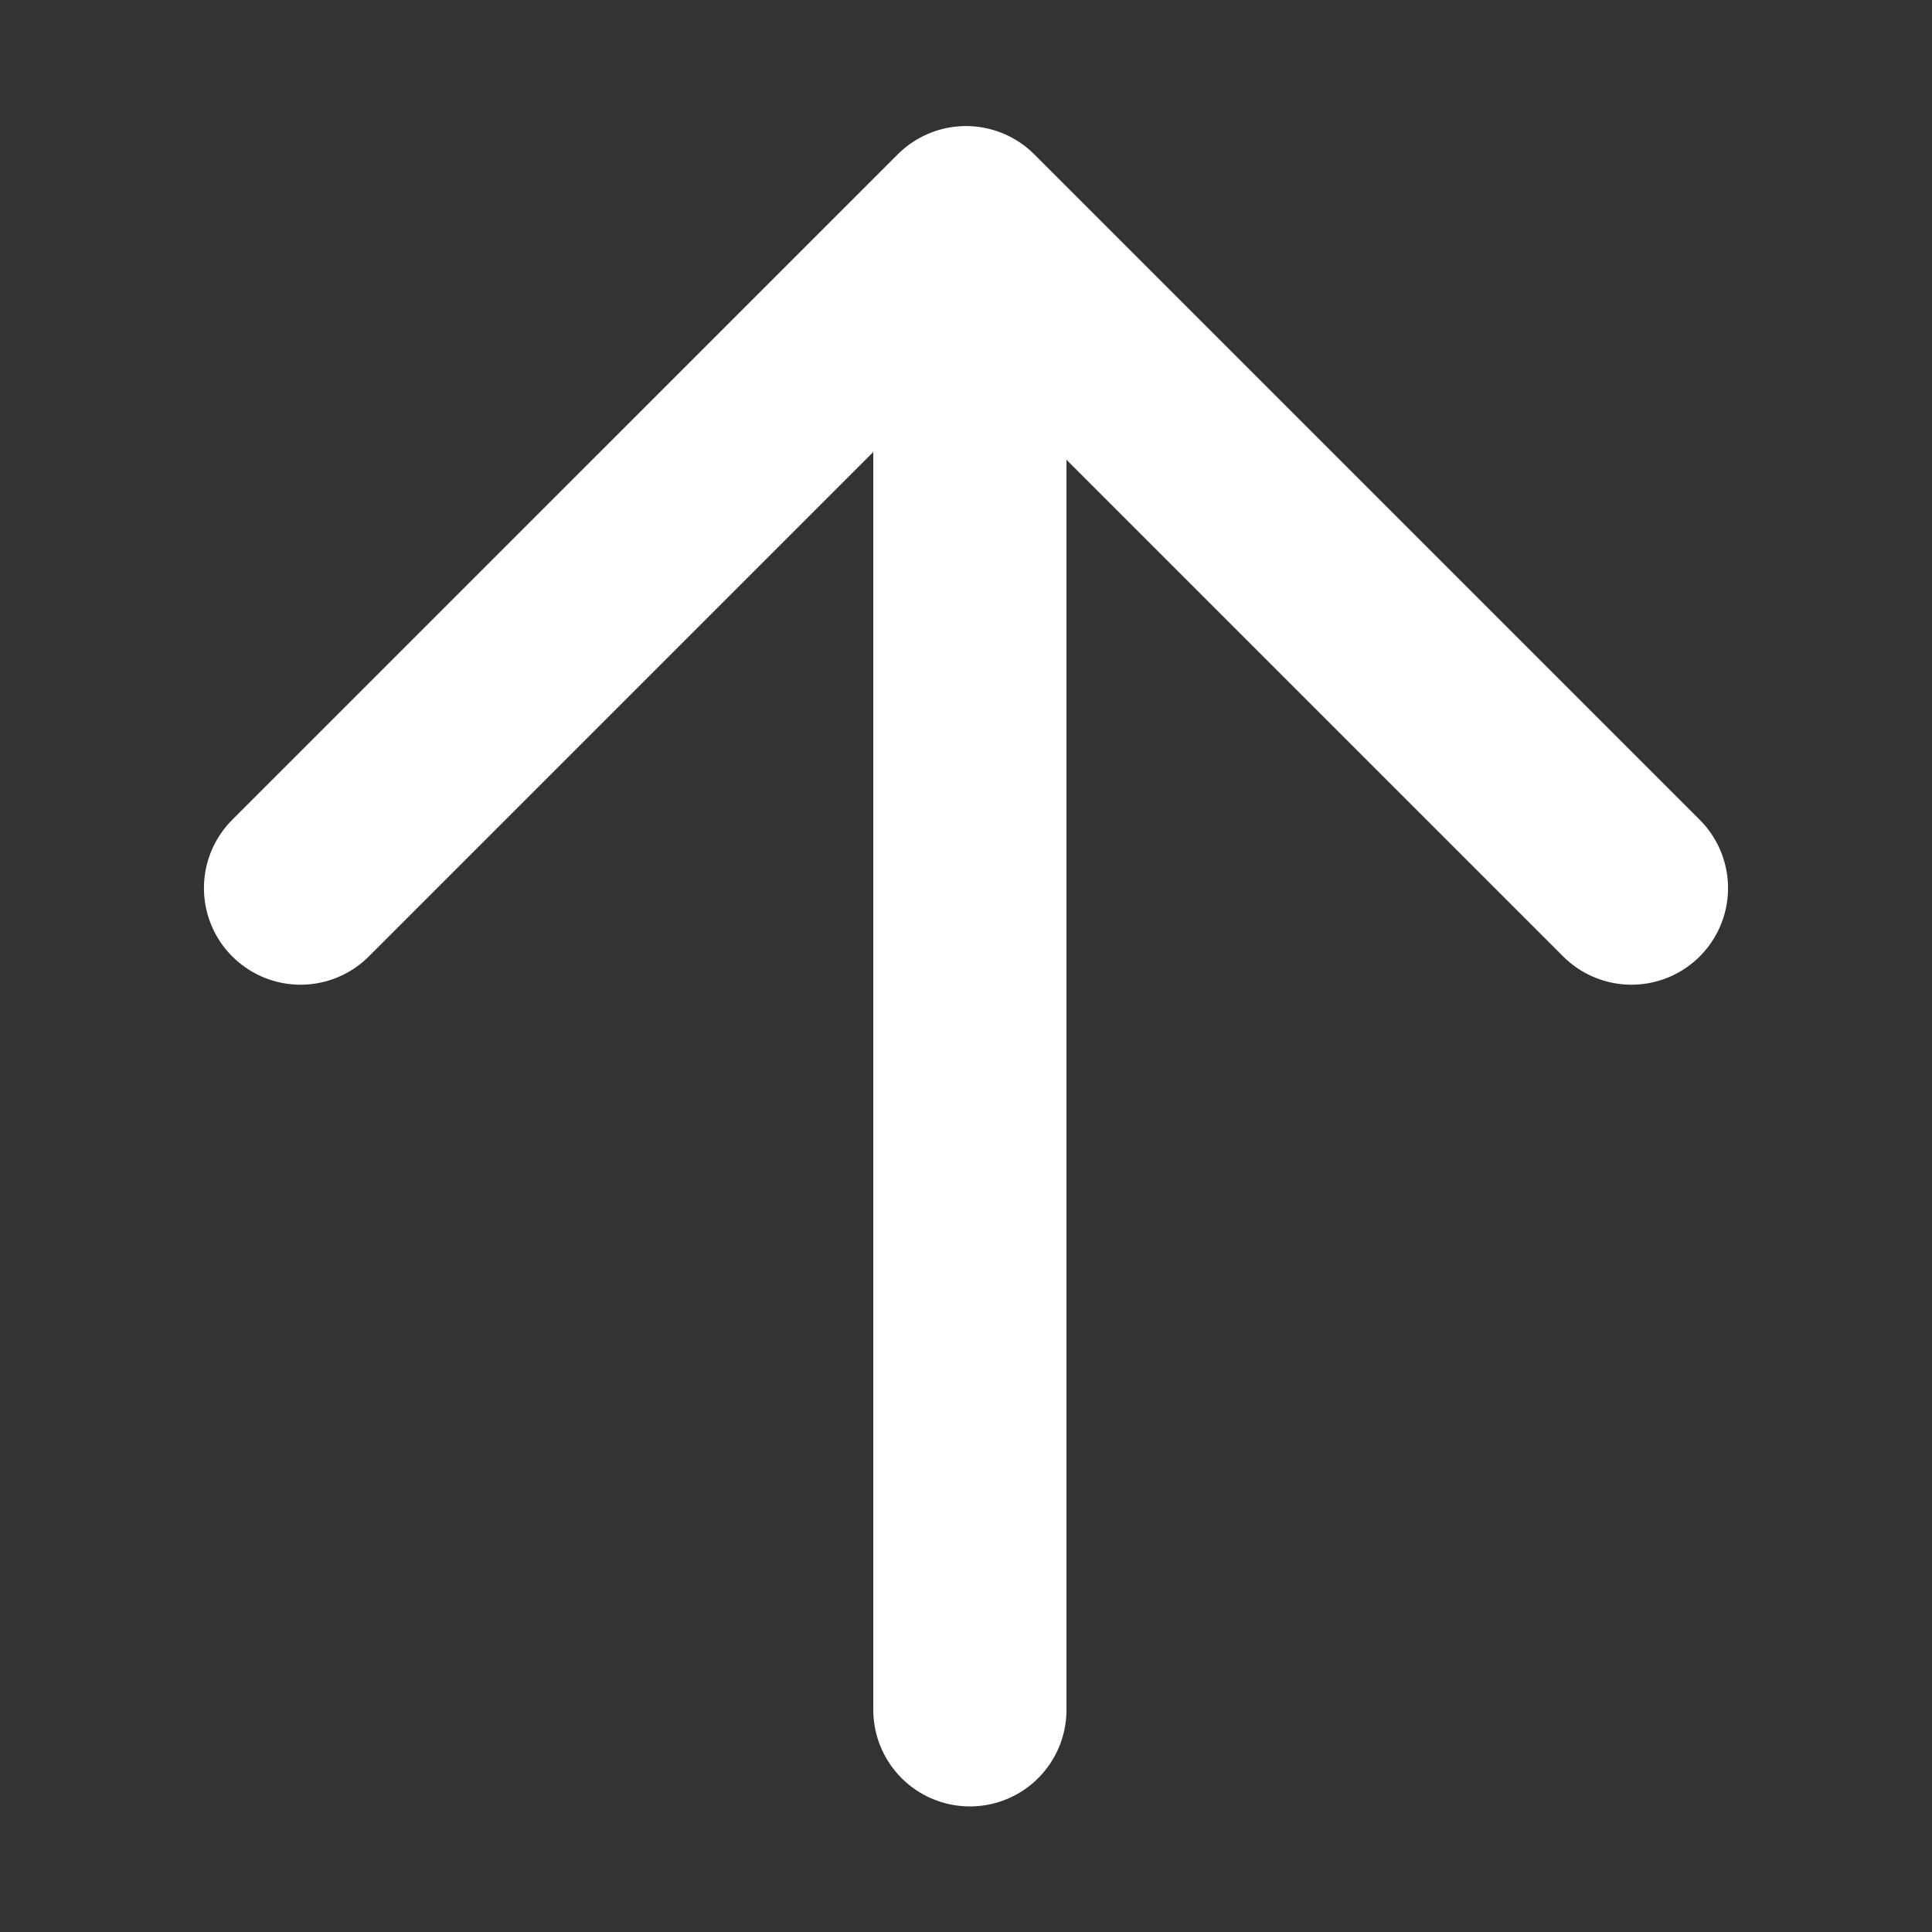 <?xml version="1.0" encoding="utf-8"?>
<!DOCTYPE svg PUBLIC "-//W3C//DTD SVG 1.1//EN" "http://www.w3.org/Graphics/SVG/1.1/DTD/svg11.dtd">

<svg version="1.1" xmlns="http://www.w3.org/2000/svg" xmlns:xlink="http://www.w3.org/1999/xlink" viewBox="0 0 100 100" xml:space="preserve">
	<rect x="0" y="0" width="100" height="100" fill="#333333" stroke="none"/>
	<polyline stroke="#FFF"
			  stroke-width="10"
			  stroke-linecap="round"
			  stroke-linejoin="round"
			  fill="none"
			  points="15.556,45.968 50,11.525 84.443,45.968"/>

	<line stroke="#FFF"
		  stroke-width="10"
		  stroke-linecap="round"
		  stroke-linejoin="round"
		  x1="50.201" y1="16.5" x2="50.201" y2="88.5"/>
</svg>